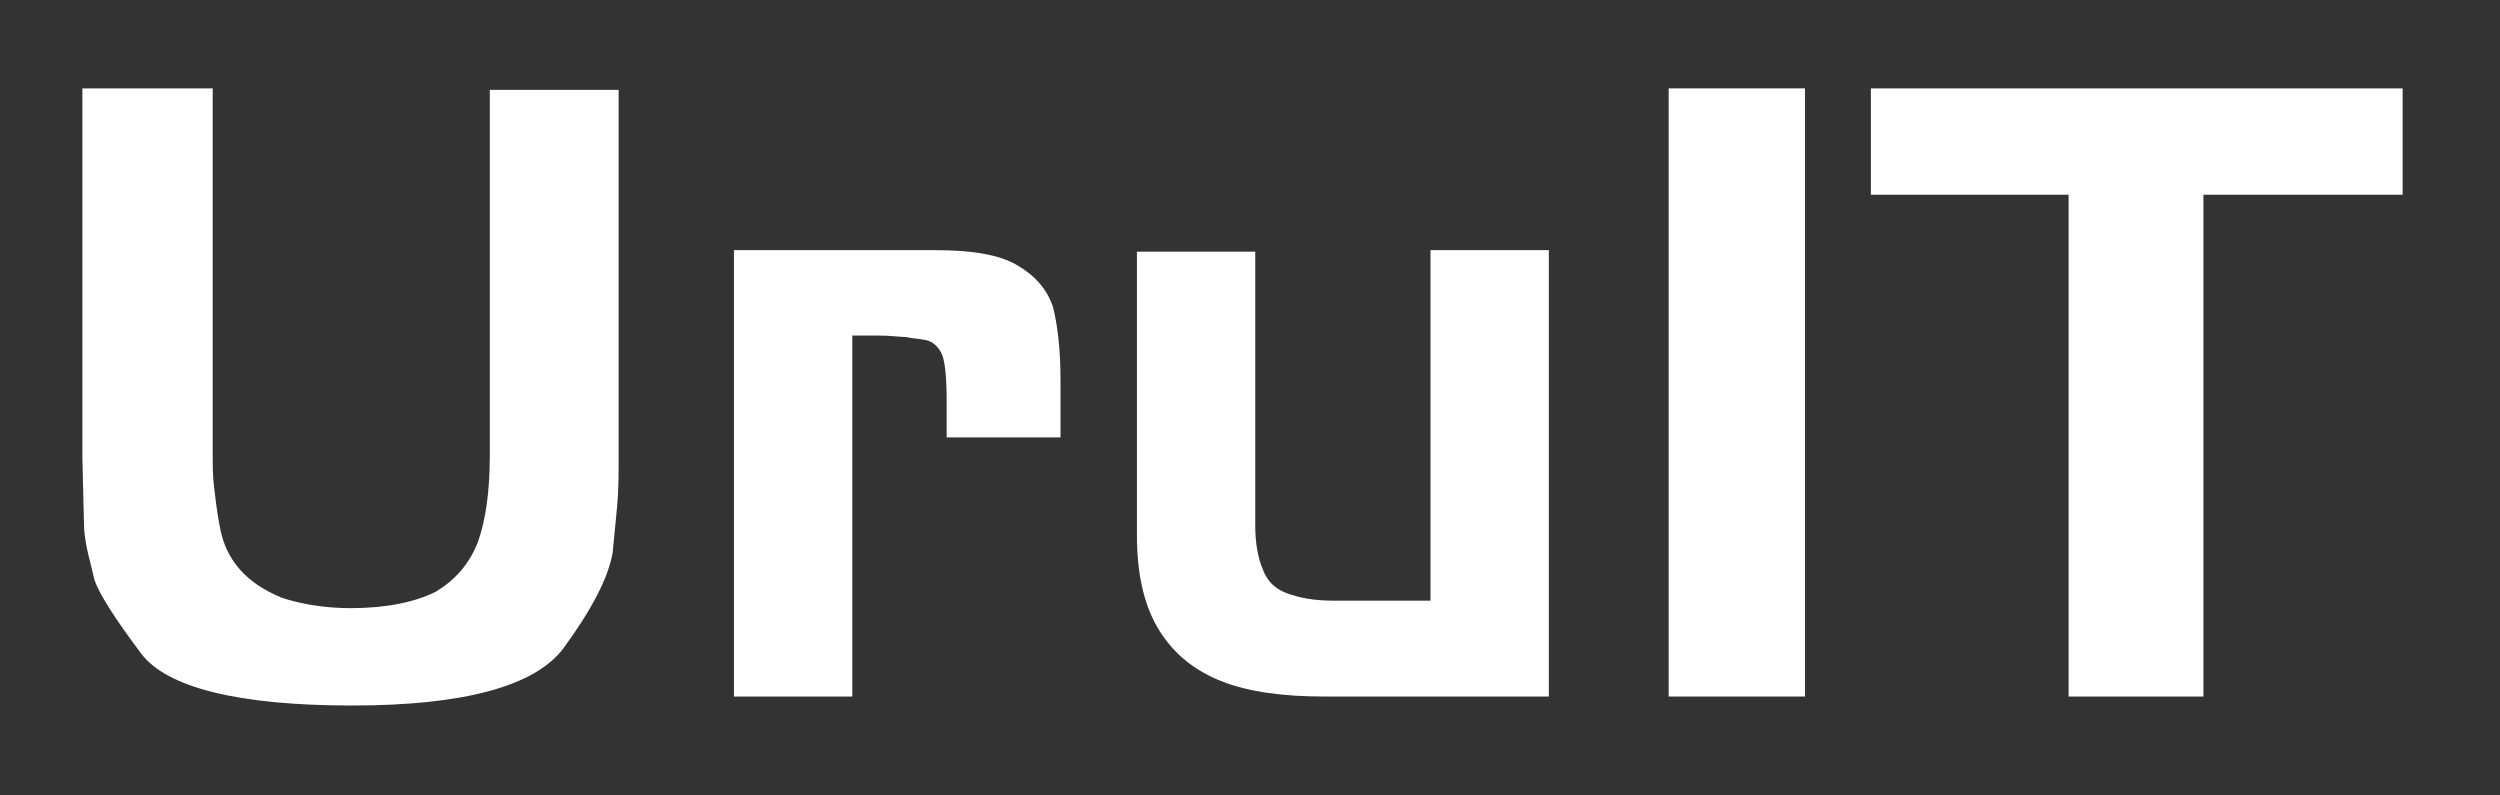 <?xml version="1.0" encoding="utf-8"?>
<!-- Generator: Adobe Illustrator 23.0.0, SVG Export Plug-In . SVG Version: 6.00 Build 0)  -->
<svg version="1.1" id="Layer_1" xmlns="http://www.w3.org/2000/svg" xmlns:xlink="http://www.w3.org/1999/xlink" x="0px" y="0px"
	 viewBox="0 0 166.9 53.1" style="enable-background:new 0 0 166.9 53.1;" xml:space="preserve">
<rect x="0" y="0" width="166.9" height="53.1" fill="#333333" stroke="none"/>
<style type="text/css">
	.st0{fill:#FFFFFF;}
</style>
<title>Navbar</title>
<desc>Created with Sketch.</desc>
<g id="About">
	<g id="About---nav-ux" transform="translate(-220, -28)">
		<g id="Navbar" transform="translate(220, 28)">
			<g id="Logo">
				<path id="Fill-1" class="st0" d="M147.1,46.5h-9V13h-13.2V5.9h35.5V13h-13.3V46.5"/>
				<path id="Fill-2" class="st0" d="M111.4,5.9h9.1v40.6h-9.1V5.9z"/>
				<path id="Fill-3" class="st0" d="M95.4,16.7h8v29.8h-15c-2.7,0-5-0.3-6.8-1s-3.2-1.8-4.2-3.4s-1.5-3.7-1.5-6.4V16.8h7.9v18.3
					c0,1.2,0.2,2.2,0.5,2.9c0.3,0.8,0.8,1.3,1.6,1.6c0.8,0.3,1.8,0.5,3.1,0.5h6.5V16.7"/>
				<path id="Fill-4" class="st0" d="M56.9,46.5H49V16.7h13.4c2.5,0,4.3,0.3,5.5,1s2,1.6,2.4,2.8c0.3,1.2,0.5,2.8,0.5,4.9v3.8h-7.6
					v-2.4c0-1.5-0.1-2.6-0.3-3.1s-0.6-0.9-1.1-1s-0.9-0.1-1.3-0.2c-0.4,0-1-0.1-1.9-0.1h-1.7L56.9,46.5"/>
				<path id="Fill-5" class="st0" d="M5.5,30.5V5.9h8.7v24.4c0,0.8,0,1.5,0.1,2.3s0.2,1.7,0.4,2.7c0.2,1,0.6,1.9,1.3,2.7
					c0.7,0.8,1.6,1.4,2.8,1.9c1.2,0.4,2.8,0.7,4.6,0.7c2.4,0,4.3-0.4,5.7-1.1c1.3-0.8,2.2-1.8,2.8-3.3c0.5-1.4,0.8-3.3,0.8-5.8V6
					h8.6v24.6c0,1.1,0,2.1-0.1,3.2s-0.2,2.1-0.3,3.1c-0.3,1.7-1.4,3.8-3.3,6.4c-1.9,2.5-6.6,3.8-14.1,3.8c-7.6,0-12.4-1.2-14.1-3.5
					c-1.8-2.4-2.8-4-3.1-4.9c-0.2-0.9-0.4-1.6-0.5-2.1s-0.2-1.1-0.2-1.8L5.5,30.5"/>
			</g>
		</g>
	</g>
</g>
</svg>
